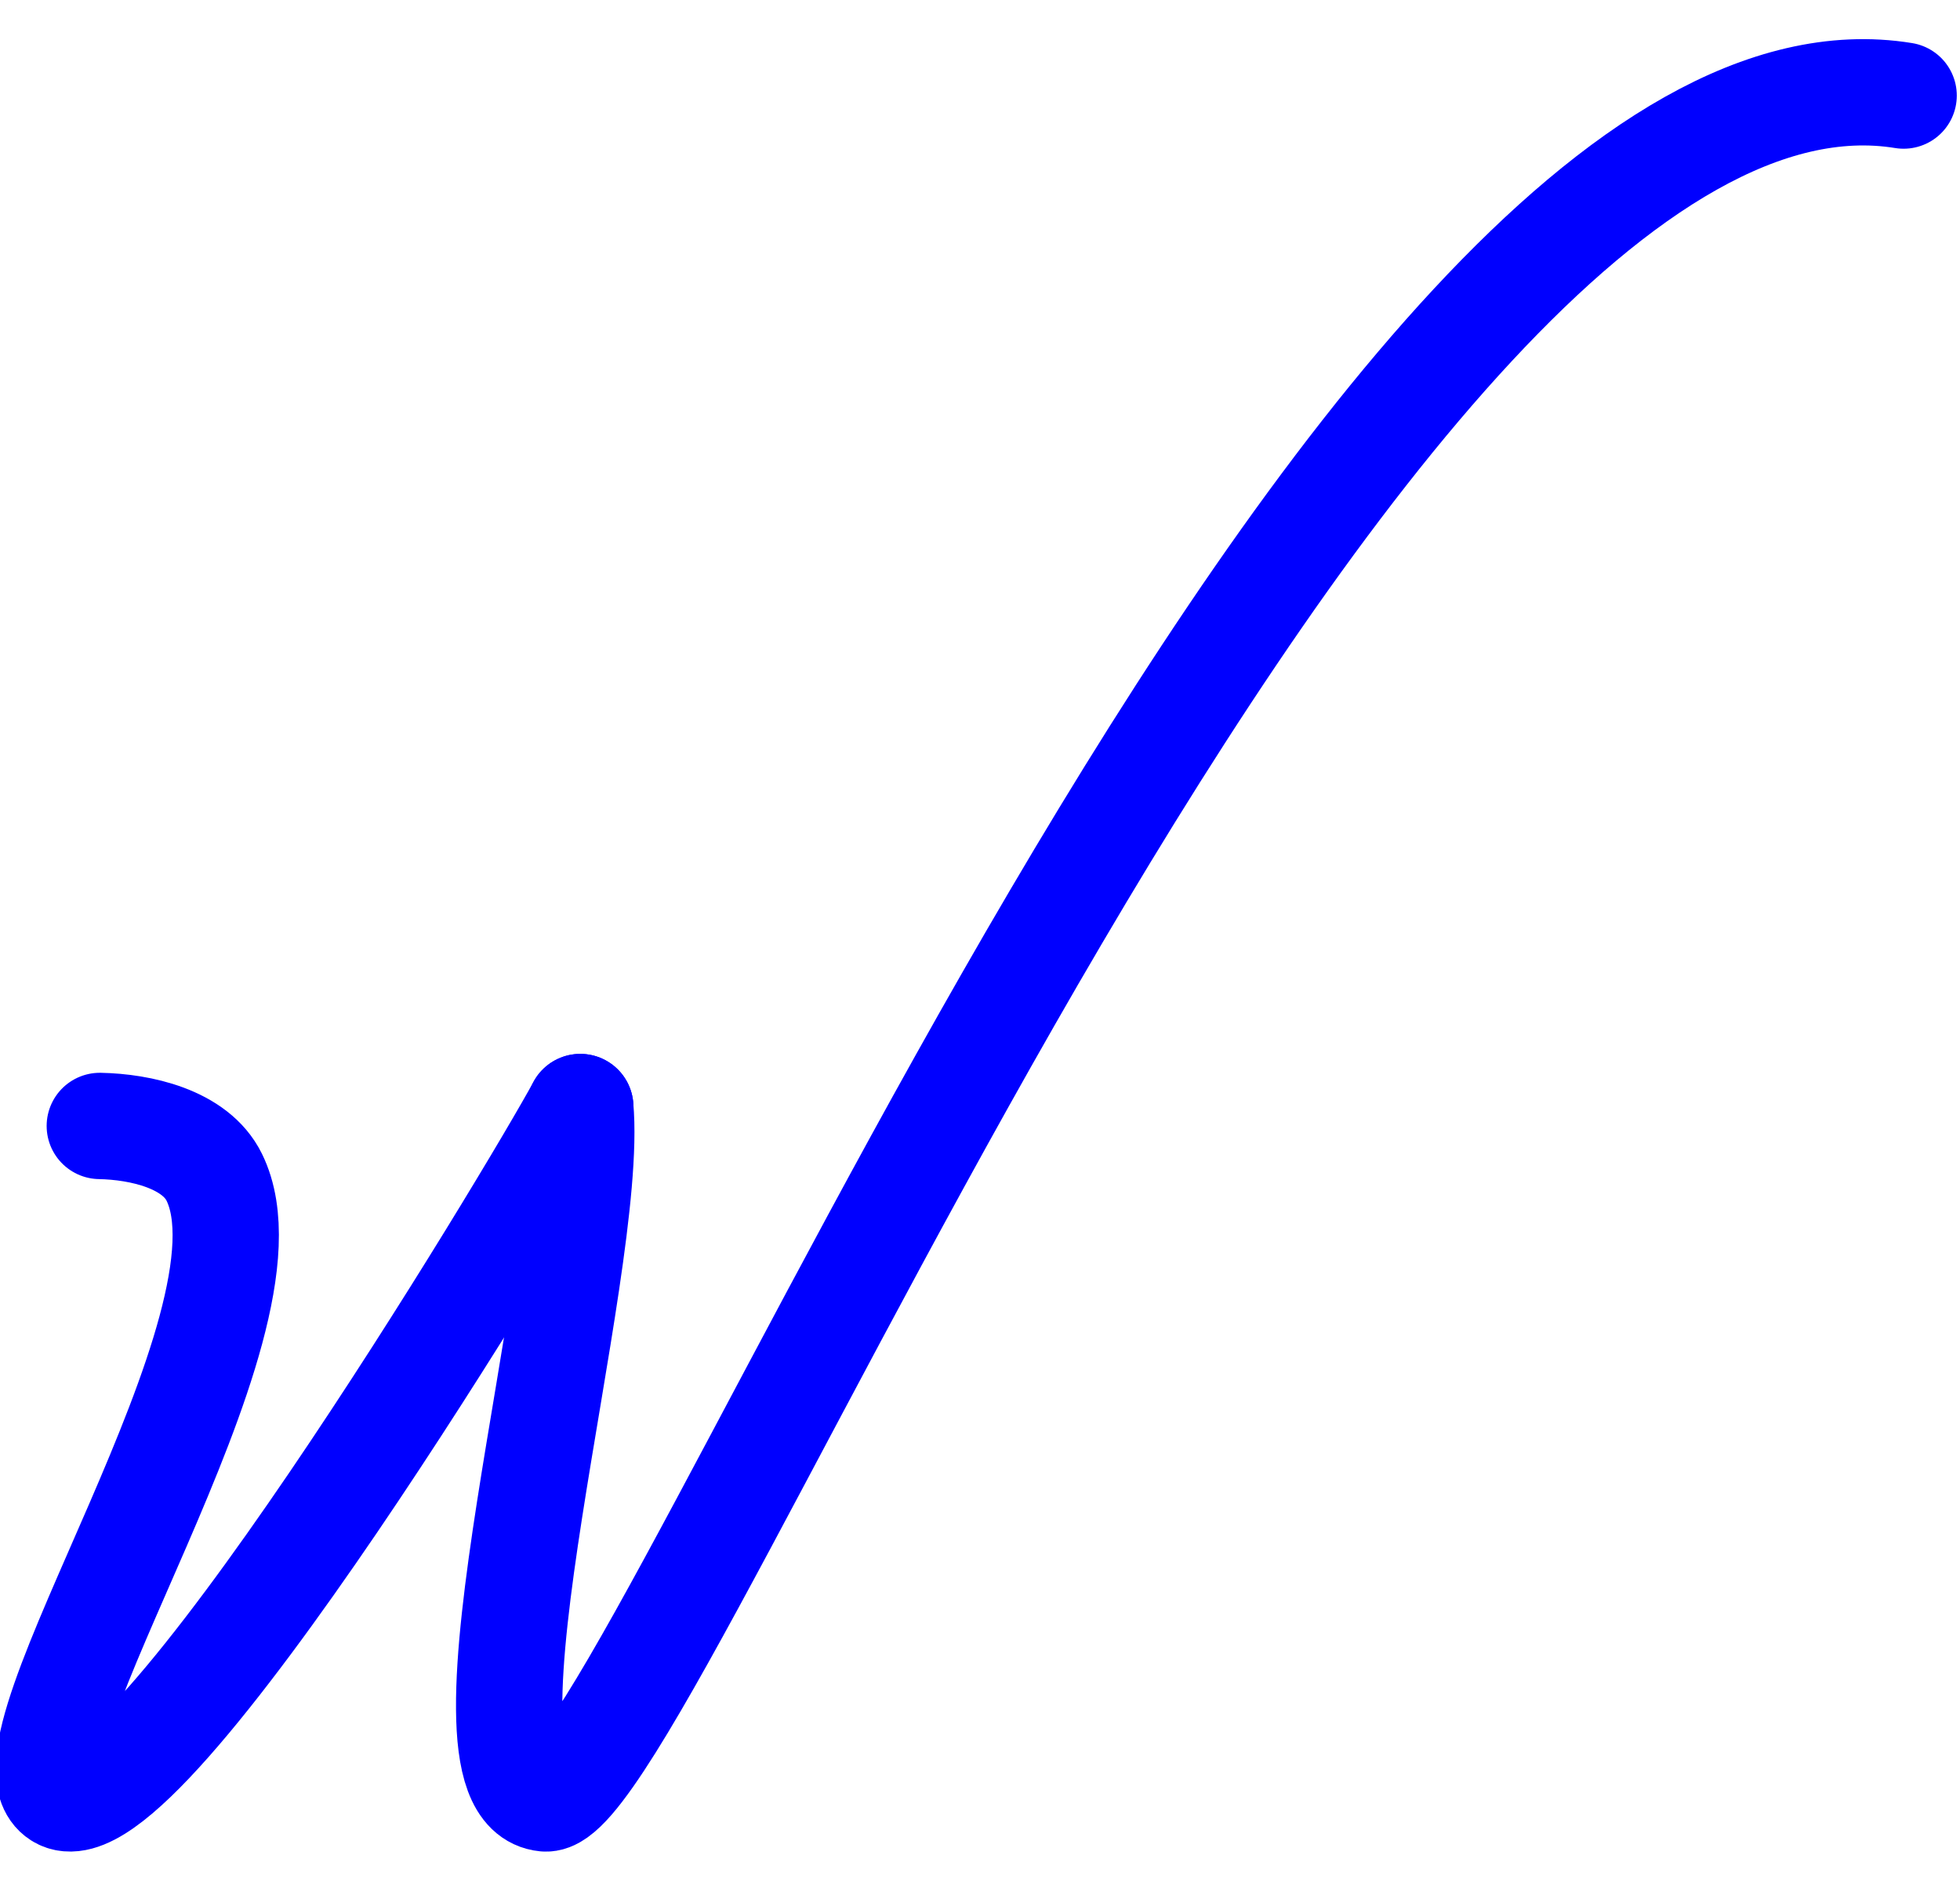 <?xml version="1.0" encoding="iso-8859-1"?>
<!-- Generator: Adobe Illustrator 17.0.0, SVG Export Plug-In . SVG Version: 6.00 Build 0)  -->
<!DOCTYPE svg PUBLIC "-//W3C//DTD SVG 1.1//EN" "http://www.w3.org/Graphics/SVG/1.1/DTD/svg11.dtd">
<svg version="1.1" xmlns="http://www.w3.org/2000/svg" xmlns:xlink="http://www.w3.org/1999/xlink" x="0px" y="0px"
	 width="530.973px" height="508.475px" viewBox="0 0 530.973 508.475" style="enable-background:new 0 0 530.973 508.475;"
	 xml:space="preserve">
<g id="font" style="display:none;">
	<path style="display:inline;stroke:#000000;stroke-width:9;stroke-linecap:round;stroke-linejoin:round;stroke-miterlimit:10;" d="
		M587.595,3.999c0,7.98-5.428,14.28-12.302,14.28c-26.052,0-54.275,12.6-83.945,36.96c-26.414,21.84-54.998,53.76-83.945,94.919
		c-54.275,76.021-101.674,168.42-136.048,235.619c-39.44,76.439-49.209,94.5-62.597,94.5c-6.875,0-13.026-3.36-17.73-9.66
		c-7.598-11.34-9.77-31.08-6.513-64.26c2.533-23.939,7.599-51.239,11.579-73.5c15.197-41.579-7.237,11.761-10.493,17.221
		c-17.368,28.14-36.907,60.06-54.999,85.68c-10.493,14.279-19.177,25.199-26.775,32.76c-10.493,10.92-19.177,15.96-27.499,15.96
		c-5.428,0-10.493-2.94-13.388-8.4c-4.704-8.399-2.533-18.899,1.809-32.34c3.257-10.08,8.322-22.68,13.75-36.12
		c8.322-20.579,17.729-43.68,23.157-64.26c7.236-26.46,5.065-36.539,2.895-40.319c-1.809-3.36-6.513-5.46-14.111-5.46
		c-6.513,0-11.94-6.3-11.94-14.28c0-7.56,5.427-13.859,11.94-13.859c20.624,0,30.394,10.08,34.736,18.479
		c16.644,29.82-5.427,84-24.605,131.88c-3.618,8.399-6.875,16.8-9.769,23.939c6.513-6.72,13.75-15.96,22.072-27.72
		c22.434-31.92,68.386-111.72,81.05-131.039c10.131-15.54,15.92-21.841,23.157-21.841c12.664,0,14.835,13.86,12.302,31.92
		c-4.342,26.04-17.006,80.22-20.625,115.08c-2.171,21.84-1.085,32.76,0,38.22c2.171-3.78,6.151-9.66,11.579-19.74
		c8.322-14.699,18.092-34.439,30.032-57.119c34.735-68.04,82.859-161.699,138.22-239.399c30.394-42.84,60.426-76.439,88.648-99.96
		c16.282-13.439,32.203-23.52,47.762-30.659c17.368-7.561,34.012-11.34,50.295-11.34C582.167-9.86,587.595-3.56,587.595,3.999z"/>
	<path style="display:inline;stroke:#000000;stroke-width:9;stroke-linecap:round;stroke-linejoin:round;stroke-miterlimit:10;" d="
		M743.538,255.158c-5.789,46.2-67.3,87.359-133.877,130.619l-22.434,15.12c15.559,25.2,36.907,49.56,60.788,49.56
		c6.875,0,12.302,6.3,12.302,14.28c0,7.56-5.428,13.86-12.302,13.86c-18.454,0-36.907-8.82-54.275-26.46
		c-9.407-9.66-18.815-22.261-27.861-36.96c-8.684,6.3-17.006,12.18-24.243,18.06c-8.684,7.14-15.559,13.86-19.901,19.32
		s-4.704,7.979-4.704,8.819c5.427,11.34-3.618,21-10.855,21c-10.854,0-15.92-15.12-12.664-28.979
		c5.79-25.2,41.973-49.979,59.341-62.16c-30.394-60.899-30.032-103.739-30.394-105.419c-2.171-7.141,1.447-15.12,7.599-17.641
		c6.513-2.52,13.388,1.261,15.559,8.82c0.362,0.42-1.085,41.58,28.223,99.96l23.881-15.54
		c51.742-34.44,133.877-87.78,119.766-116.34c-3.256-6.72-1.447-15.54,4.342-19.32c6.151-4.199,13.388-1.68,16.645,5.04
		C742.453,238.359,743.9,246.758,743.538,255.158z"/>
</g>
<g id="vectorized-fonts">
	<g>
		<g>
			<path style="fill:#0000FF;" d="M25.036,309.72c5.791,0,5.801-9,0-9C19.245,300.72,19.235,309.72,25.036,309.72L25.036,309.72z"/>
		</g>
	</g>
	<g>
		<path style="fill:none;stroke:#0000FF;stroke-width:28.8;stroke-linecap:round;stroke-linejoin:round;stroke-miterlimit:10;" d="
			M27.036,305.008c11,0.211,25.892,3.489,31,13.878c19.667,40-60.833,155.5-41.898,167.5
			c22.072,13.988,128.566-163.427,141.065-186.5"/>
		<path style="fill:none;stroke:#0000FF;stroke-width:28.8;stroke-linecap:round;stroke-linejoin:round;stroke-miterlimit:10;" d="
			M157.203,299.886c4,44-37.5,184.569-9.5,187.284c28,2.716,218.27-485.667,368-461.284"/>
	</g>
</g>
</svg>
